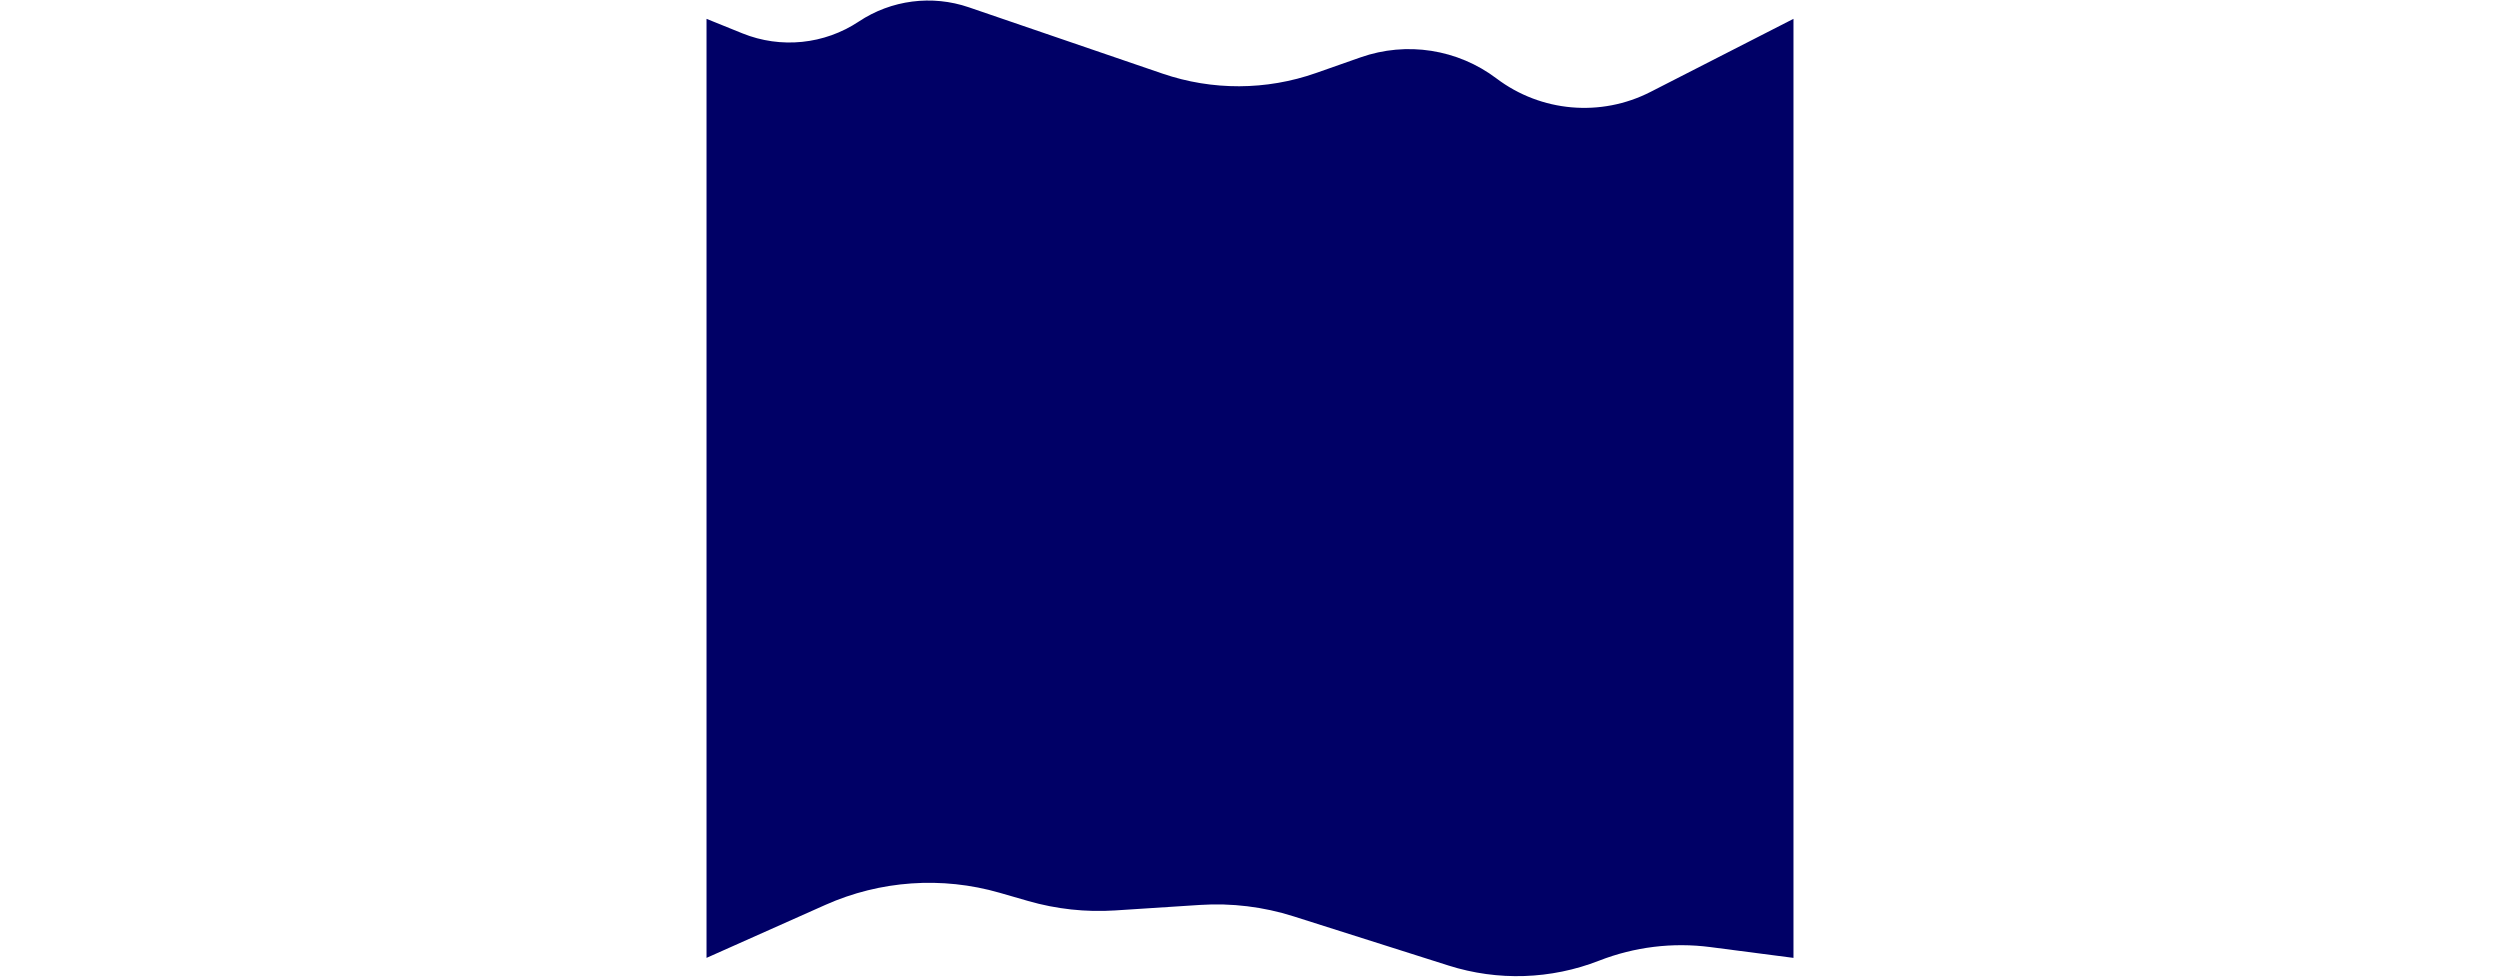 <svg width="100%" height="500" viewBox="0 0 1280 1150" fill="none" xmlns="http://www.w3.org/2000/svg">
<path d="M0 22.187L42.28 39.288C87.471 57.568 138.774 52.349 179.36 25.346C217.586 -0.087 265.471 -6.279 308.908 8.593L537.127 86.731C595.665 106.774 659.247 106.521 717.625 86.014L770.292 67.513C824.448 48.488 884.533 57.846 930.339 92.437C982.73 132.002 1053.12 138.152 1111.58 108.272L1280 22.187V1128L1182.04 1115.27C1137.73 1109.52 1092.68 1115.02 1051.06 1131.29C994.407 1153.42 931.873 1155.46 873.897 1137.05L691.317 1079.09C655.751 1067.79 618.391 1063.24 581.153 1065.65L481.222 1072.12C446.668 1074.36 411.988 1070.59 378.717 1061L345.242 1051.35C277.275 1031.75 204.568 1036.8 139.962 1065.6L0 1128V22.187Z" fill="#000066"/>
</svg>
